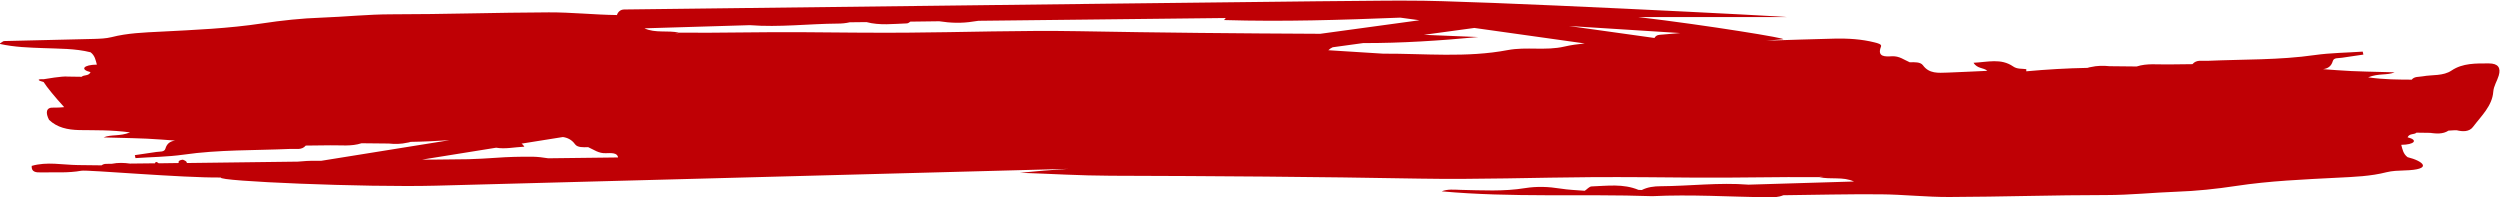 <?xml version="1.0" encoding="utf-8"?>
<!-- Generator: Adobe Illustrator 24.1.2, SVG Export Plug-In . SVG Version: 6.00 Build 0)  -->
<svg version="1.1" id="Layer_1" xmlns="http://www.w3.org/2000/svg" xmlns:xlink="http://www.w3.org/1999/xlink" x="0px" y="0px"
	 viewBox="0 0 2692.9 212.6" style="enable-background:new 0 0 2692.9 212.6;" xml:space="preserve">
<style type="text/css">
	.st0{fill:#BF0005;}
</style>
<g id="g56" transform="translate(719.027,735.703)">
	<path id="path58" class="st0" d="M1091-700.1c-7.5,0.6-14.9,1.3-22.4,1.9c-2.8,0.2-4.6,1.6-5.5,3.4c-30.7-4.3-61.4-8.6-92.2-12.9
		C1010.9-705.2,1050.9-702.6,1091-700.1 M873.3-695.8c-19.5-0.7-39-1.7-58.6-2.4c18.1-2.5,36.3-5,54.4-7.4
		c39.6,5.6,79.3,11.1,118.9,16.7c-7.4,0.7-14.8,1.7-22.1,3.4c-19.9,4.6-40.6,0-60.6,3.7c-44.5,8.5-89.7,3.7-134.6,3.9c0,0,0,0,0,0h0
		c-19.6-1.2-39.3-2.5-58.9-3.7c1.5-1.5,3.1-2.5,4.7-3.2c10.9-1.5,21.9-3,32.8-4.5C790.7-689.2,831.9-691.9,873.3-695.8 M810-713.9
		c-35.6,4.9-71.3,9.7-106.9,14.6c-86.8-0.4-173.7-1.2-260.5-2.8c-62.1-1.1-124.2,1.2-186.4,1.6c-36.2,0.2-72.3-0.2-108.5-0.5
		c-45.1-0.4-90.1,0.9-135.1,0.5c-1.5,0.7-3.1,0.9-4.7,1c1.6-0.3,3.2-0.5,4.7-1c-12.3-2.8-25.6,0.8-37.5-4.7
		c37.9-1.1,75.7-2.3,113.6-3.4v0v0c31.7,2.5,63.2-1.5,94.8-1.7c4.2,0,8.6-0.4,12.8-1.4c6-0.1,12-0.1,18-0.2
		c14.2,3.8,28.9,1.9,43.4,1.4c1.3,0,2.6-0.9,3.9-1.9c10.3-0.1,20.6-0.2,31-0.4c12.3,1.9,24.4,2.3,36.6,0.3c1.9-0.3,3.8-0.5,5.7-0.8
		c88.8-1,177.7-2,266.5-3c-0.6,0.5-1.3,1.2-1.9,2.2c63.4,1.9,126-0.1,189.8-2.6C796.1-715.8,803.1-714.9,810-713.9 M-53.3-566.1
		c-25.1,0.3-50.1,0.6-75.2,0.9c-5.6-0.9-11.2-1.6-16.9-1.7c-13.3-0.1-26.6,0.2-39.9,1.2c-9.7,0.7-19.5,1.2-29.2,1.5l-35.4,0.4
		c-4.8,0-9.6,0-14.4,0c26.6-4.3,53.1-8.5,79.7-12.8c9.6,1.7,19.8-0.6,30.4-1.1c-0.9-1.5-1.9-2.5-3-3.3c14.8-2.4,29.7-4.8,44.5-7.1
		c4.9,0.7,9.5,2.8,13.1,7.8c2.6,3.6,9,3.3,14.1,3.1c6.1,2.6,11.2,6.9,19.1,6.5C-60.6-570.9-53.9-571.3-53.3-566.1 M1961.8-667.4
		c-13.8,0-28.1-0.4-40,7.6c-9.2,6.2-20.7,4.4-31.1,6.3c-4.4,0.8-9.1,0-11.9,3.6c-14.5-0.1-29.4,0-47-2.5c11.6-4.6,20.4-1.9,28.6-5.4
		c-20.7-0.7-41.5-0.7-62.1-2.3c-5-0.4-10-0.7-15-1.1c4.7-0.7,8.7-2.6,10.5-8.8c1.1-3.8,6.2-2.9,9.8-3.5c7.7-1.2,15.4-2.3,23.1-3.4
		c-0.2-1.1-0.4-2.1-0.7-3.2c-17.2,1.2-34.6,1.3-51.6,3.7c-38.2,5.5-76.8,4.5-115.3,6.2c-5.8,0.3-12.2-1.6-16.5,3.6
		c-8.7,0-17.5,0.1-26.3,0.3c-11.3,0.2-22.8-1.4-33.8,2.2c-9.7-0.1-19.5-0.2-29.2-0.3l0,0l0,0c-6.8-0.7-13.5-0.6-20,0.9
		c-1.2,0.2-2.5,0.4-3.7,0.9c-22.1,0.4-44.1,1.7-66,3.7c0-0.8,0-1.5,0-2.3c-4.8-0.7-9.8,0.1-14.1-2.9c-13.2-9.1-27.4-4.7-42.7-4
		c3.9,6.6,11.1,5.1,14.8,8.7l0,0l0,0c-14.3,0.6-28.6,1.4-42.9,1.9c-9.9,0.3-19.7,1.4-26.5-8c-2.6-3.5-9-3.3-14.1-3.1
		c-6.1-2.6-11.2-6.9-19.1-6.5c-7.3,0.4-16.4,1-11.9-10.4c1.1-2.7-3.8-3.7-6.8-4.5c-14.2-3.6-28.7-4.4-43.3-4.1
		c-24.5,0.6-49.1,1.4-73.6,2.2c6-0.5,12.1-1,18.1-1.5c7.2-0.6-81.5-15.1-155.7-23.9h159.3c14.2,0-345.8-18.4-405.7-17.7
		c-13.7-0.9-580.1,6.5-846,9.5c-4.3,0-6.9,2.8-7.9,6c-24.5-0.3-48.9-3-73.4-2.9c-56.4,0.2-112.8,2.1-169.3,2.1
		c-25.4,0-50.5,2.7-75.7,3.6c-21,0.7-42.7,3-63.8,6.2c-36.3,5.5-73,7-109.6,8.9c-17.8,0.9-35.4,1.5-52.6,5.9
		c-6,1.5-12.5,1.7-18.8,1.9c-32.3,0.8-64.6,1.5-96.9,2.3c-1,0-2,1.1-5.1,3c16.7,3.7,32,4,47.2,4.6c17.1,0.7,34.3,0.3,51,4.5
		c4.7,3.5,5.5,8.5,6.8,13.3c-14.2,0.1-18.7,5.2-6.8,8.1c-2.1,4.5-7.1,2.6-9.6,5h0c-4.7-0.1-9.5-0.1-14.2-0.2c-1,0.6-2,0.9-3.1,1.2
		c1-0.4,2.1-0.6,3.1-1.2c-7-0.8-24.5,2.6-26.6,2.8c-7.9-0.3-6.6,1.4-0.1,3.1c3.1,5.1,12.4,16.4,22.1,27c-3.8,0.4-7.6,0.6-11.4,0.5
		c-8.4-0.5-8.8,5.7-4.9,13.2c8.9,8.4,20,10.7,32.6,11c16.9,0.3,34-0.3,54.7,2.5c-11.6,4.6-20.4,1.9-28.6,5.4
		c20.7,0.7,41.5,0.7,62.1,2.3c5,0.4,10,0.7,15,1.1c-4.7,0.7-8.7,2.6-10.5,8.8c-1.1,3.8-6.2,2.9-9.8,3.5c-7.7,1.2-15.4,2.3-23.1,3.4
		c0.2,1.1,0.4,2.1,0.7,3.2c17.2-1.2,34.6-1.3,51.6-3.7c38.2-5.5,76.8-4.5,115.3-6.2c5.8-0.3,12.2,1.6,16.5-3.6
		c8.8,0,17.5-0.1,26.3-0.3c11.3-0.2,22.8,1.4,33.8-2.2c9.7,0.1,19.5,0.2,29.2,0.3l0,0c0,0,0,0,0,0c6.8,0.7,13.5,0.6,20-0.9
		c1.2-0.2,2.5-0.4,3.7-0.9c14-0.2,28-0.9,41.9-1.8c-46.1,7.4-92.1,14.8-138.2,22.2c-2,0-4,0-6,0c-6.5-0.1-12.9,0.3-19.3,0.9
		c-39.8,0.5-79.7,1-119.5,1.5c0-0.3,0-0.7-0.3-1.2c-0.7-1.2-2.8-1.8-3.9-2.4c-2.7,0.3-4.8,1-4.7,2.8c0,0.3,0.1,0.6,0.2,0.8
		c-7.2,0.1-14.4,0.2-21.6,0.3c-0.7-0.5-1.4-1.1-2.2-1.4c-0.3-0.1-1.2,0.2-1.4,0.5c-0.3,0.3-0.4,0.6-0.4,0.9c-9,0.1-18,0.2-26.9,0.3
		c-6.5-0.9-13-1.1-19.5,0.2c-2.1,0-4.1,0.1-6.2,0.1c-2,0-3.6,0.6-4.9,1.6c-8.5-0.1-17-0.2-25.5-0.3c0,0,0,0,0,0c0,0,0,0,0,0
		c-16.6-0.2-33.4-3.9-49.8,0.9c-0.5,6.6,4.6,7.2,10,7c14.5-0.3,29.5,0.8,43.5-1.8c6.3-1.2,108.8,7.8,150.4,7.3
		c-5.5,4,155.8,10.8,231.5,8.8l680.9-18.1c-17.2,1.1-34.5,2.5-51.7,4.2c32.6,1.1,65.1,3.1,97.7,3.2c111,0.3,222,1.1,333.1,3.1
		c62.1,1.1,124.2-1.2,186.4-1.6c36.2-0.2,72.3,0.2,108.5,0.5c45.1,0.4,90.1-0.9,135.1-0.5c1.5-0.7,3.1-0.9,4.7-1
		c-1.6,0.3-3.1,0.5-4.7,1c12.3,2.8,25.6-0.8,37.5,4.7c-37.9,1.1-75.7,2.3-113.6,3.4l0,0l0,0c-31.7-2.5-63.2,1.5-94.8,1.7
		c-6.8,0-14,0.9-20.2,4.1v0c-1.2-0.1-2.4-0.1-3.6-0.2h0c-16.3-6.8-33.5-4.3-50.4-3.7c-2.6,0.1-4.9,3.1-7.4,4.7
		c-8.8-0.7-17.7-1-26.4-2.4c-12.6-2-25-2.5-37.7-0.5c-23.2,3.8-46.6,2.4-70,1.9c-6.7-0.2-13.6-1-20,1.6
		c75.5,6.9,151.2,2.6,226.8,5.2c41.6-2,83.1,0.6,124.6,1.3c5.7,0.1,11.3-0.1,16.6-2.3c34.9-0.4,69.8-1.3,104.7-1
		c24.7,0.2,49.4,3,74.1,2.9c56.4-0.2,112.8-2.1,169.3-2.1c25.4,0,50.5-2.7,75.7-3.6c21-0.7,42.7-3,63.8-6.2c36.3-5.5,73-7,109.6-8.9
		c17.8-0.9,35.4-1.5,52.6-5.9c6-1.5,12.5-1.7,18.8-1.9c32.3-0.8,20.5-10.2,3.8-14.3c-4.7-3.5-5.5-8.5-6.8-13.3
		c14.2-0.1,18.7-5.2,6.8-8.1c2.1-4.5,7.1-2.6,9.6-5h0c4.7,0.1,9.5,0.1,14.2,0.2c1-0.6,2-0.9,3.1-1.2c-1,0.4-2.1,0.6-3.1,1.2
		c7,0.8,14,1.7,20.3-2.4c2.1-0.1,4.3-0.3,6.4-0.4c0.9,0,1.7,0,2.4,0c6.4,1.6,13.5,1.8,17.5-3.5c8.9-11.8,20.8-22.7,21.9-37.9
		c0.5-6.5,4.2-11.6,5.9-17.5C1975-662.7,1971.9-667.4,1961.8-667.4"/>
</g>
</svg>
